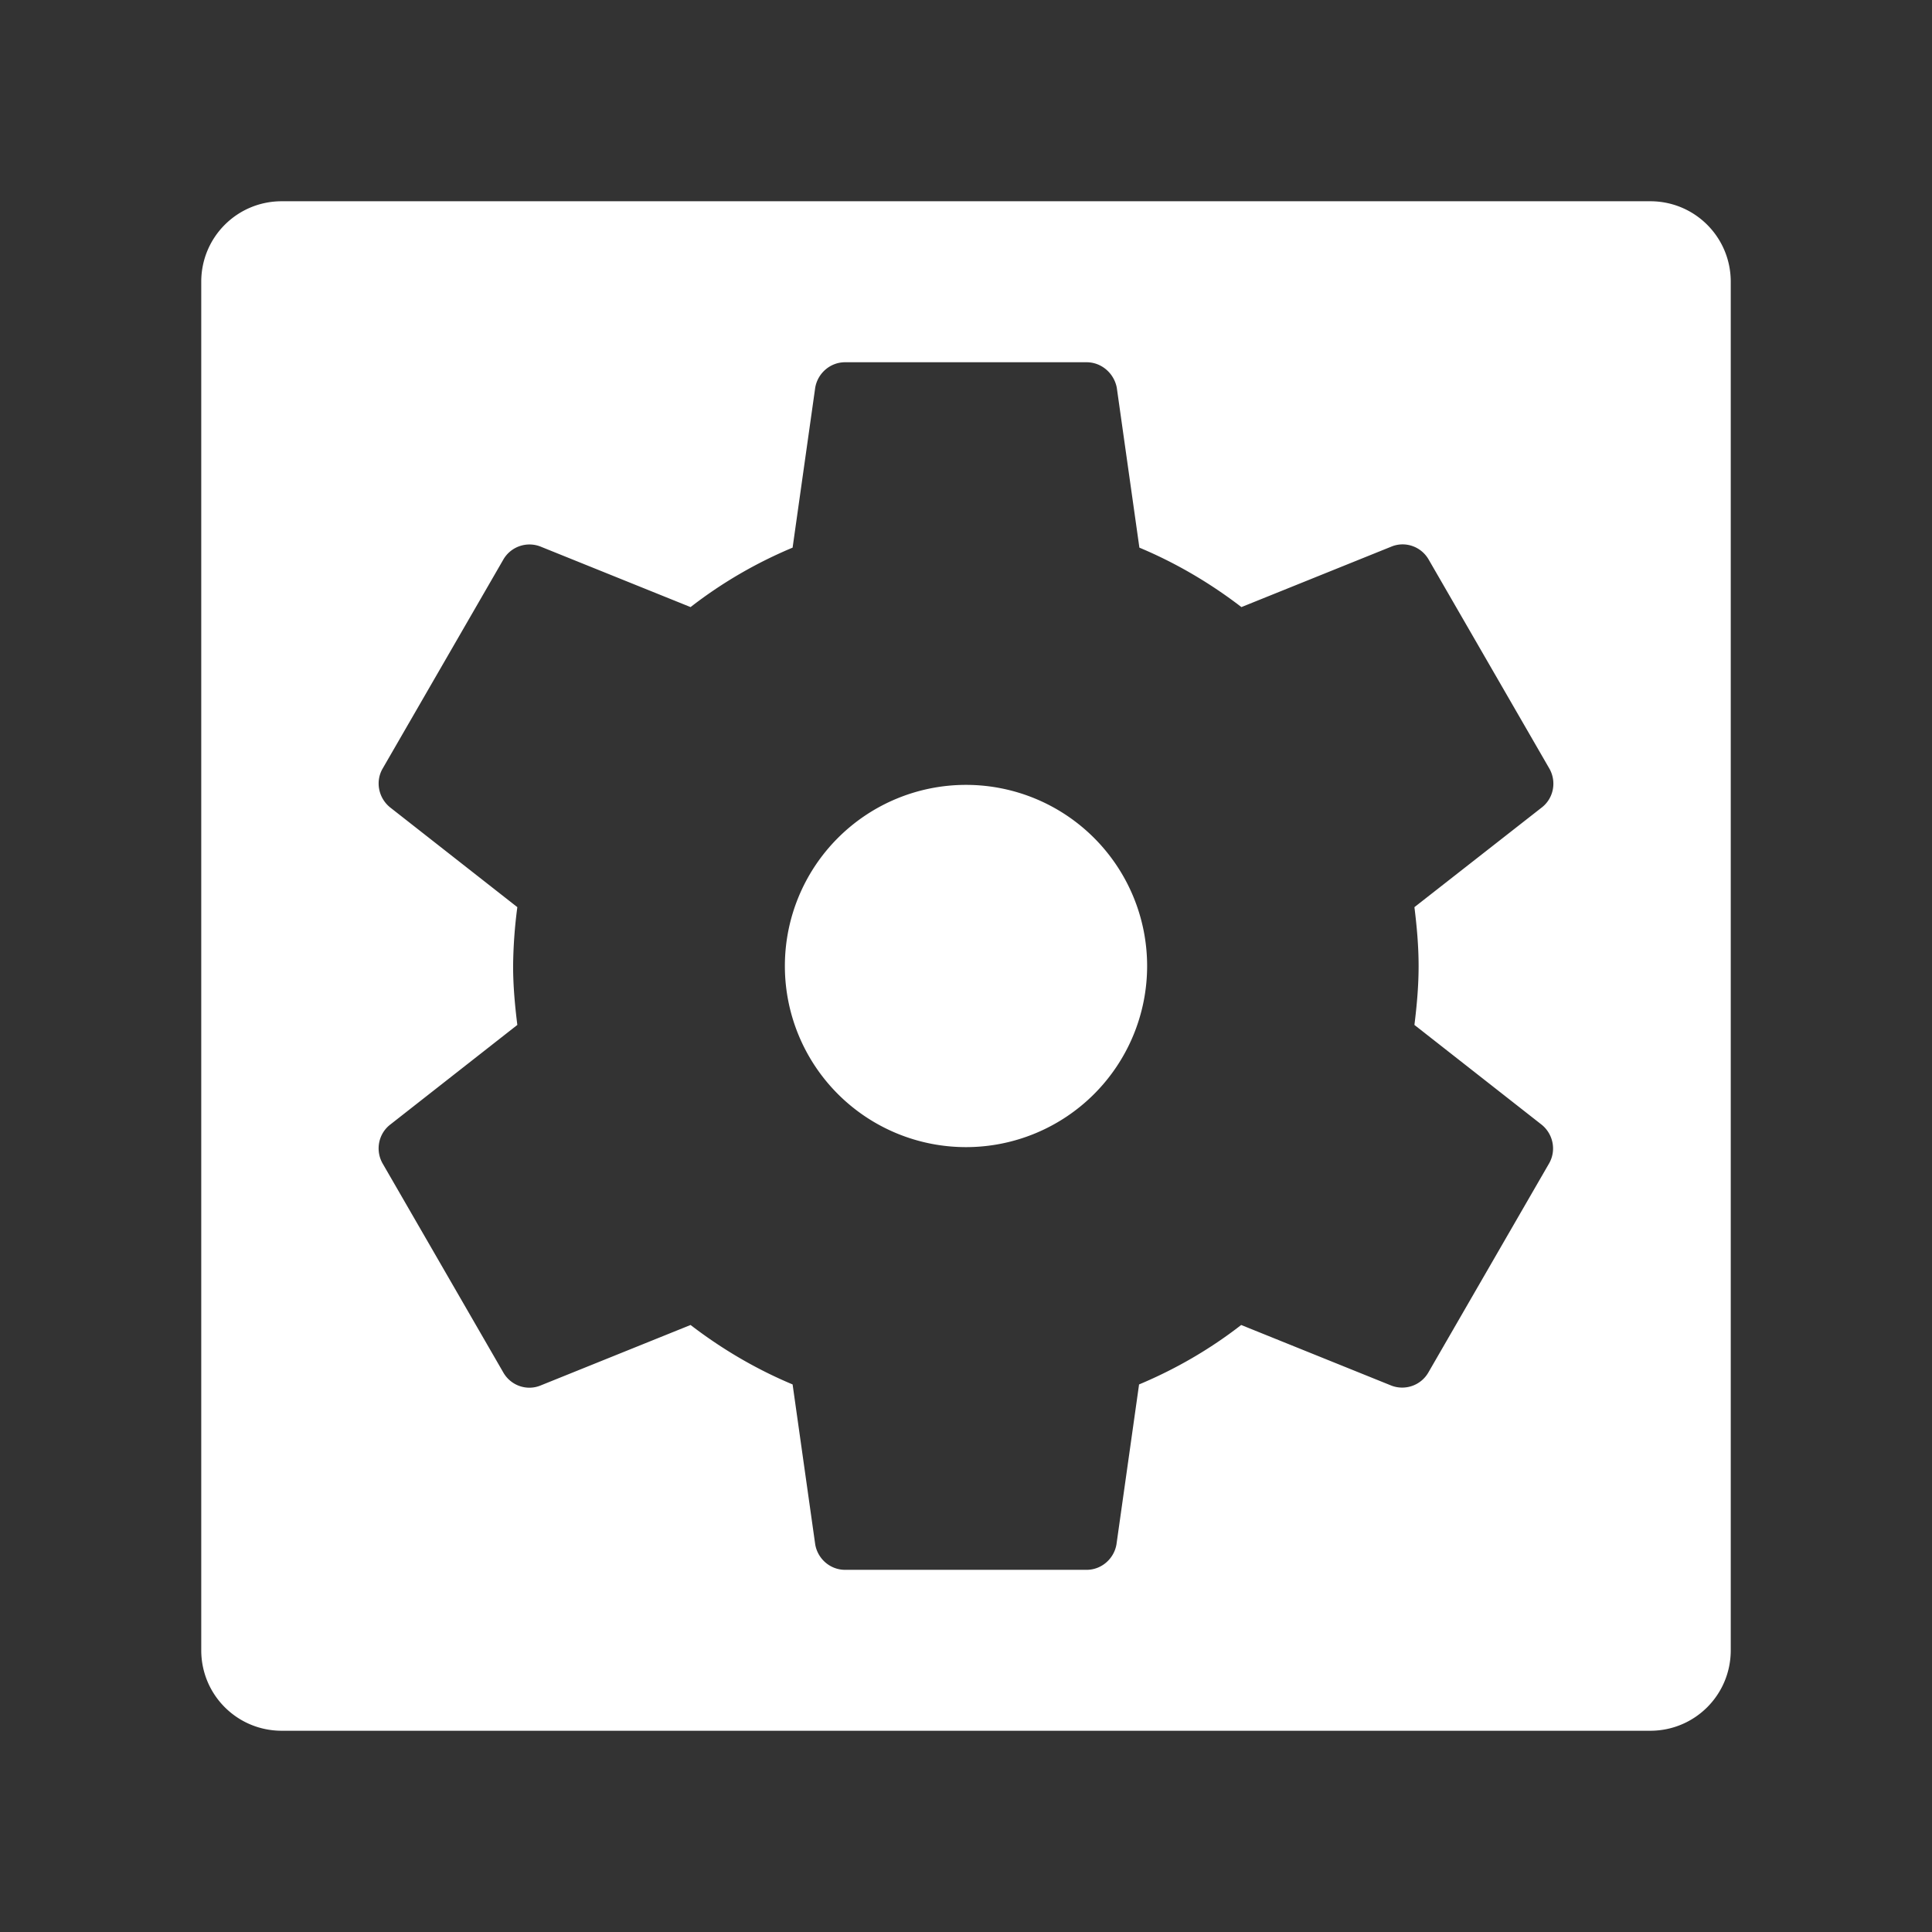 <?xml version="1.0" encoding="UTF-8"?>
<svg version="1.1" viewBox="0 0 48 48" xmlns="http://www.w3.org/2000/svg">
    <rect x="0" y="0" width="48" height="48" fill="#333333" stroke="none"/>
    <path d="m7 5c-1.108 0-2 0.892-2 2v34c0 1.108 0.892 2 2 2h34c1.108 0 2-0.892 2-2v-34c0-1.108-0.892-2-2-2h-34zm13.996 4h6c0.375 0 0.682 0.278 0.75 0.631l0.562 3.975c0.915 0.383 1.763 0.884 2.535 1.477l3.734-1.506c0.338-0.135 0.729-2.34e-4 0.916 0.322l3 5.195c0.188 0.33 0.103 0.738-0.182 0.963l-3.17 2.481c0.06 0.48 0.104 0.968 0.104 1.463s-0.044 0.983-0.104 1.463l3.164 2.481c0.285 0.233 0.367 0.64 0.18 0.963l-3 5.195c-0.185 0.317-0.573 0.453-0.916 0.322l-3.732-1.506c-0.776 0.603-1.631 1.098-2.537 1.477l-0.562 3.975c-0.06 0.352-0.367 0.631-0.742 0.631h-6c-0.375 0-0.682-0.278-0.742-0.631l-0.562-3.975c-0.915-0.383-1.763-0.884-2.535-1.477l-3.734 1.506c-0.338 0.135-0.729 2.34e-4 -0.916-0.322l-3-5.195c-0.188-0.33-0.103-0.738 0.182-0.963l3.164-2.481c-0.06-0.48-0.105-0.968-0.105-1.463 0.005-0.489 0.04-0.978 0.105-1.463l-3.164-2.481c-0.285-0.233-0.369-0.64-0.182-0.963l3-5.195c0.185-0.317 0.573-0.453 0.916-0.322l3.734 1.506c0.776-0.603 1.629-1.098 2.535-1.477l0.562-3.975c0.06-0.352 0.367-0.631 0.742-0.631zm3.004 10.5a4.5 4.5 0 0 0-4.5 4.5 4.5 4.5 0 0 0 4.5 4.5 4.5 4.5 0 0 0 4.5-4.5 4.5 4.5 0 0 0-4.5-4.5z" fill="#fff"/>
</svg>
